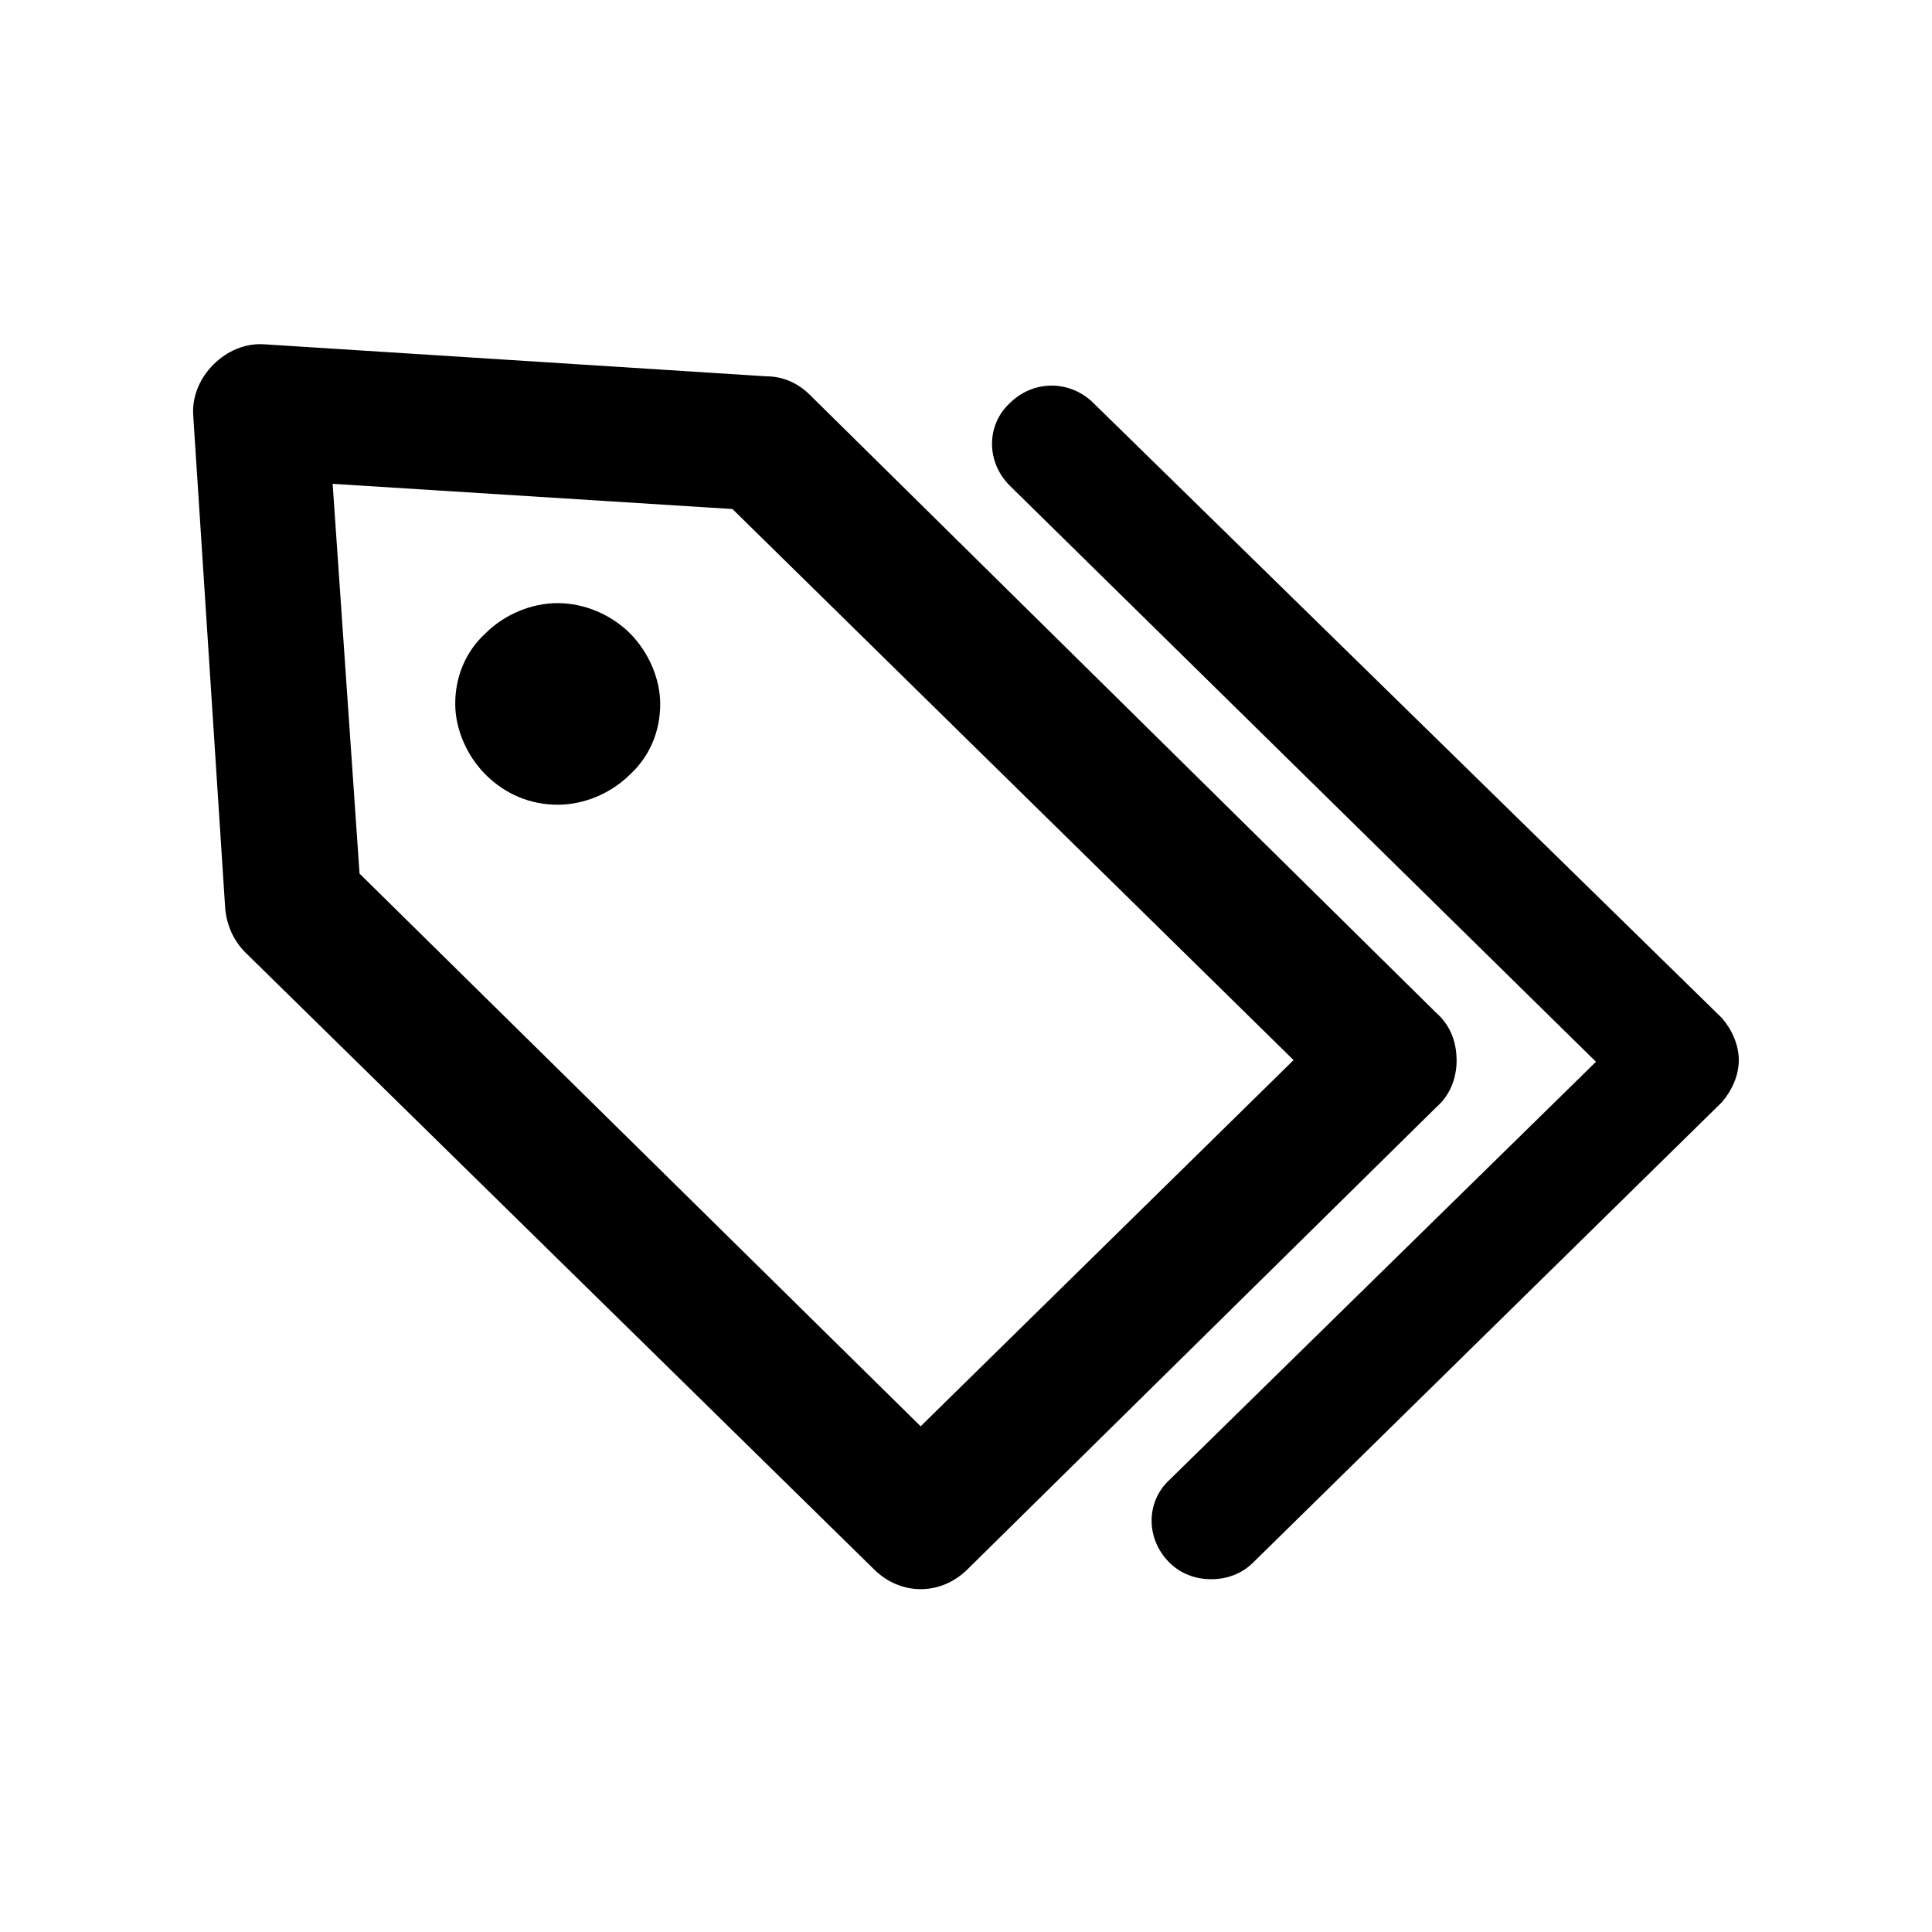<!-- Generated by IcoMoon.io -->
<svg version="1.1" xmlns="http://www.w3.org/2000/svg" width="40" height="40" viewBox="0 0 40 40">
<title>di-tags</title>
<path d="M30.157 21.948c0-0.383-0.139-0.73-0.417-0.974l-12.974-12.8c-0.243-0.243-0.557-0.383-0.904-0.383l-10.365-0.661c-0.417-0.035-0.8 0.139-1.078 0.417s-0.452 0.661-0.417 1.078l0.661 10.191c0.035 0.348 0.174 0.661 0.417 0.904l13.009 12.765c0.278 0.278 0.626 0.417 0.974 0.417s0.696-0.139 0.974-0.417l9.704-9.565c0.278-0.243 0.417-0.591 0.417-0.974zM19.061 29.53l-11.617-11.443-0.557-8.070 8.278 0.522 11.617 11.409-7.722 7.583zM13.043 13.113c0.383 0.383 0.626 0.939 0.626 1.461 0 0.557-0.209 1.078-0.626 1.461-0.383 0.383-0.939 0.626-1.496 0.626s-1.078-0.209-1.496-0.626c-0.383-0.383-0.626-0.939-0.626-1.461 0-0.557 0.209-1.078 0.626-1.461 0.383-0.383 0.939-0.626 1.496-0.626s1.113 0.243 1.496 0.626zM36 21.948c0 0.313-0.139 0.626-0.348 0.87l-9.704 9.53c-0.243 0.243-0.557 0.348-0.87 0.348s-0.626-0.104-0.87-0.348c-0.487-0.487-0.487-1.252 0-1.704l8.835-8.661-12.139-11.93c-0.487-0.487-0.487-1.252 0-1.704 0.487-0.487 1.252-0.487 1.739 0l13.009 12.73c0.209 0.243 0.348 0.557 0.348 0.87z"></path>
</svg>
